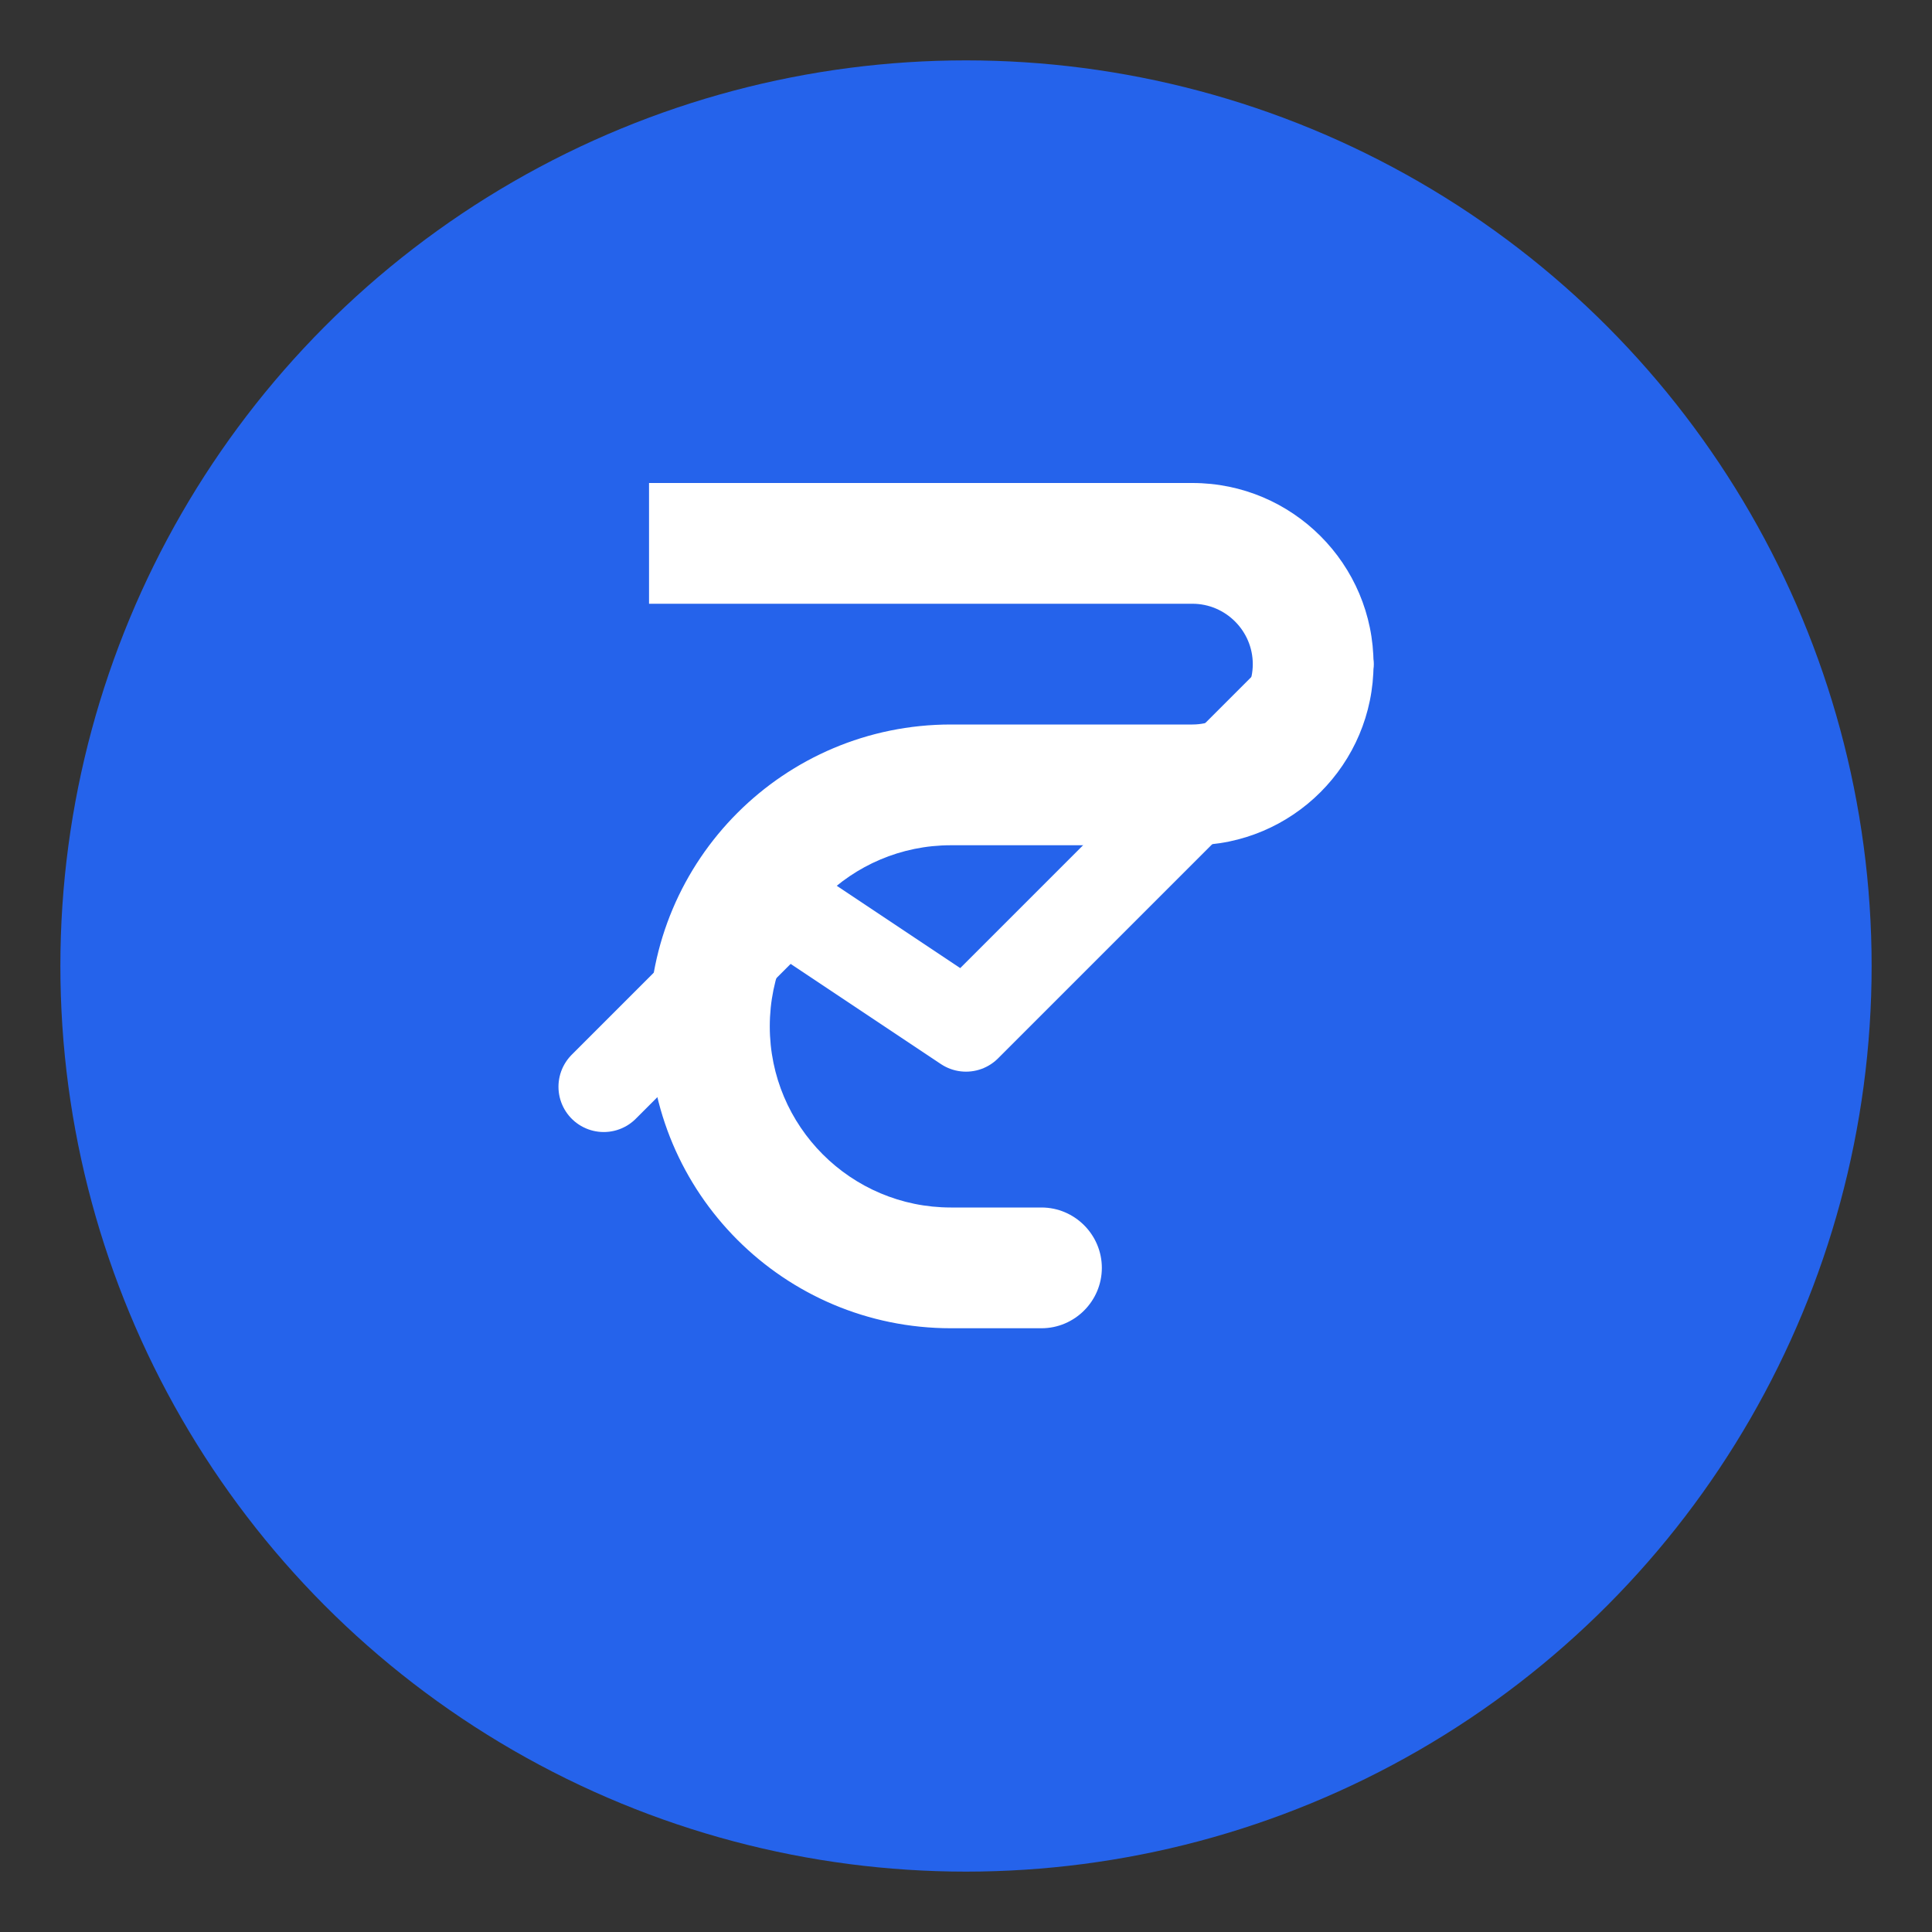 <?xml version="1.0" encoding="UTF-8"?>
<svg width="512" height="512" viewBox="0 0 512 512" fill="none" xmlns="http://www.w3.org/2000/svg">
    <rect x="0" y="0" width="512" height="512" fill="#333333" stroke="none"/>
    <!-- Círculo de fundo -->
    <circle cx="256" cy="256" r="240" fill="#2563eb"/>
    
    <!-- Símbolo do cifrão -->
    <path d="M276 352h-24c-44.2 0-80-35.8-80-80s35.8-80 80-80h64c8.8 0 16-7.2 16-16s-7.2-16-16-16h-144v-32h144c26.5 0 48 21.5 48 48s-21.5 48-48 48h-64c-26.5 0-48 21.5-48 48s21.5 48 48 48h24c8.8 0 16 7.2 16 16s-7.2 16-16 16z" fill="white"/>
    
    <!-- Gráfico crescente -->
    <path d="M160 288l48-48 48 32 96-96" stroke="white" stroke-width="24" stroke-linecap="round" stroke-linejoin="round"/>
    <circle cx="352" cy="176" r="12" fill="white"/>
</svg>
